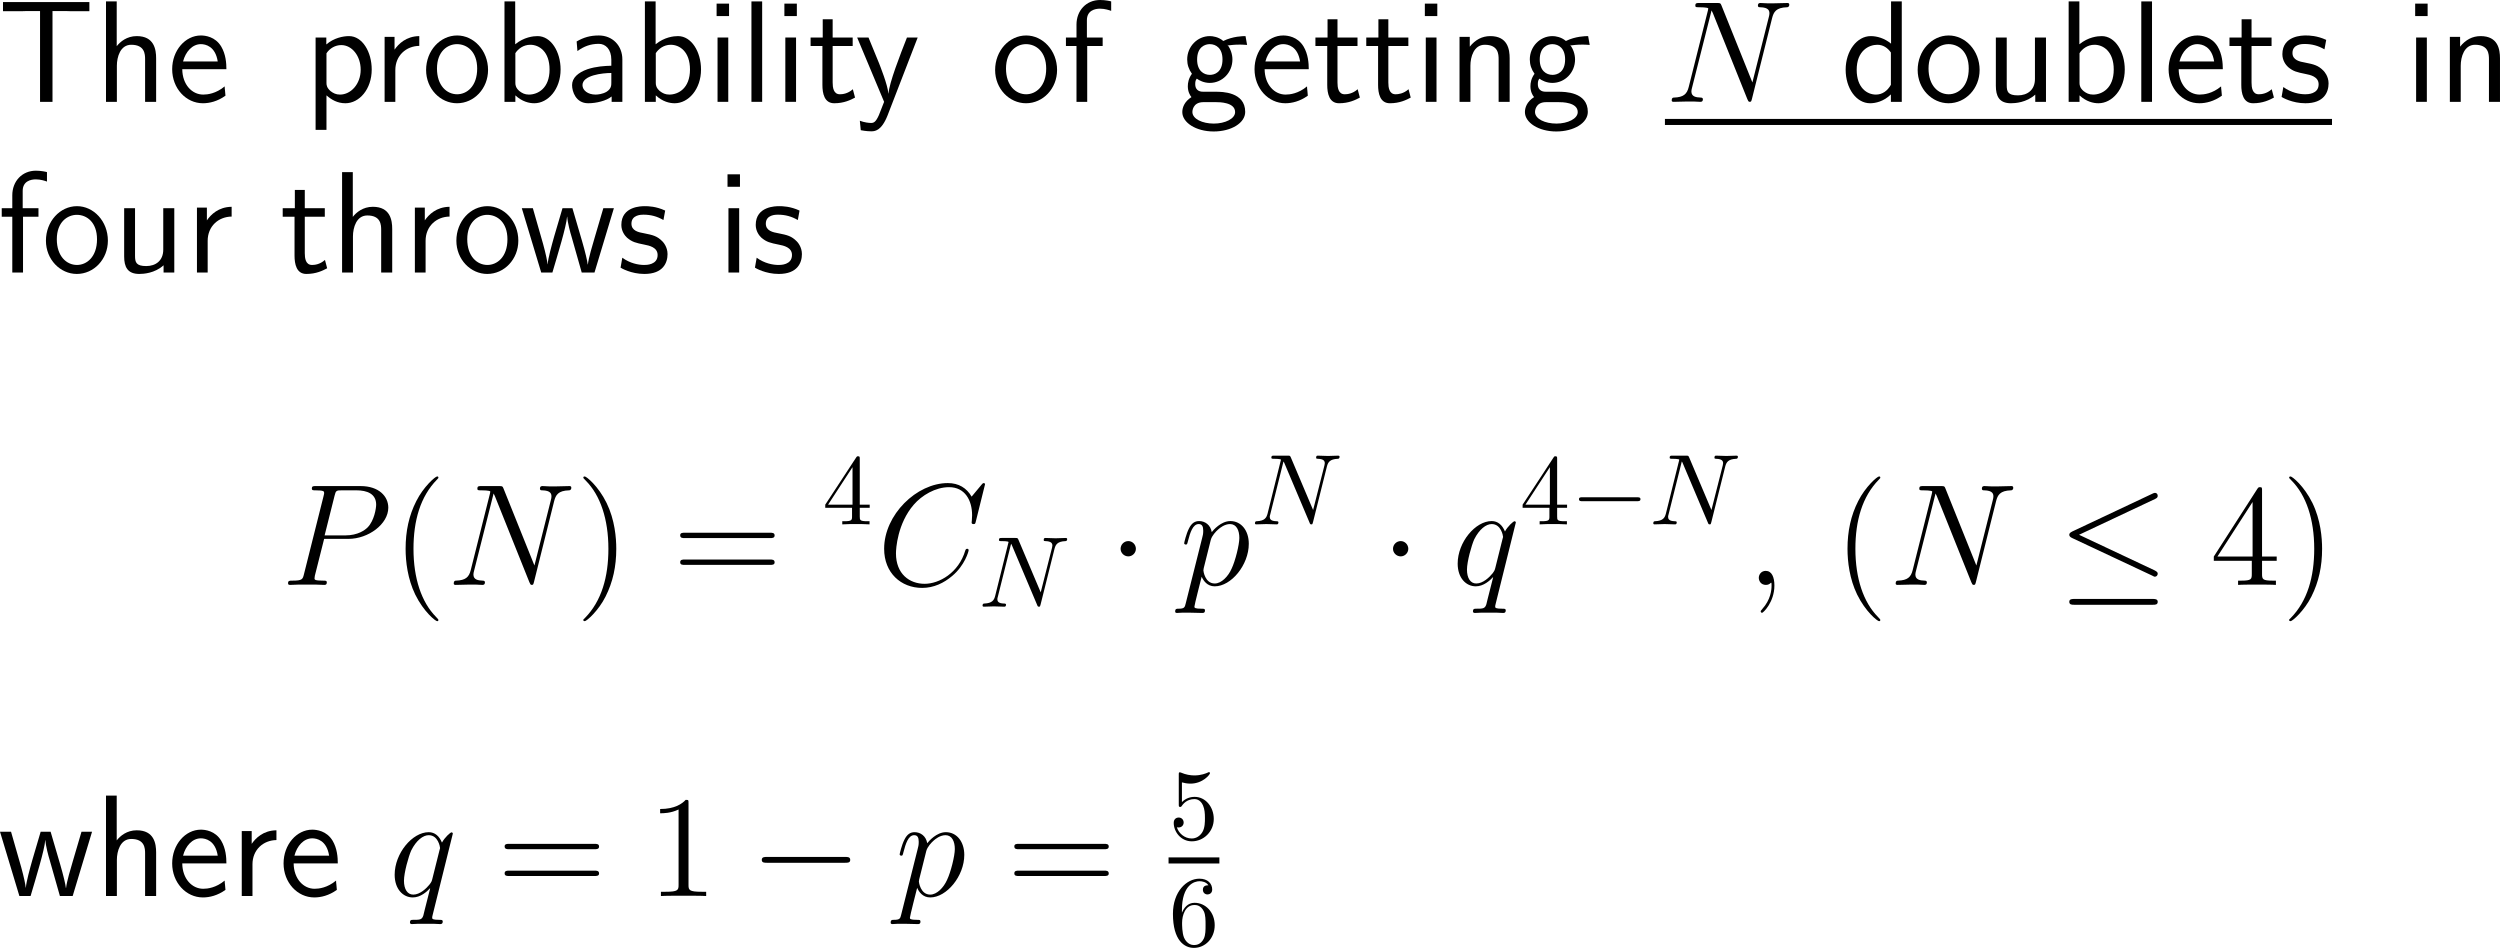 <?xml version="1.0" encoding="UTF-8"?>
<svg xmlns="http://www.w3.org/2000/svg" xmlns:xlink="http://www.w3.org/1999/xlink" width="309.744pt" height="117.441pt" viewBox="0 0 309.744 117.441" version="1.1">
<g id="surface1">
<path style=" stroke:none;fill-rule:nonzero;fill:rgb(0%,0%,0%);fill-opacity:1;" d="M 6.504 1.367 L 8.086 1.367 C 8.301 1.367 8.516 1.387 8.73 1.387 L 11.074 1.387 L 11.074 0.254 L 0.371 0.254 L 0.371 1.387 L 2.734 1.387 C 2.949 1.387 3.164 1.367 3.379 1.367 L 4.961 1.367 L 4.961 12.617 L 6.504 12.617 Z M 6.504 1.367 "/>
<path style=" stroke:none;fill-rule:nonzero;fill:rgb(0%,0%,0%);fill-opacity:1;" d="M 19.344 7.227 C 19.344 6.133 19.109 4.473 16.941 4.473 C 15.711 4.473 14.891 5.176 14.461 5.723 L 14.461 0.176 L 13.133 0.176 L 13.133 12.617 L 14.48 12.617 L 14.48 8.145 C 14.48 7.051 14.91 5.547 16.258 5.547 C 17.938 5.547 17.977 6.719 17.977 7.344 L 17.977 12.617 L 19.344 12.617 Z M 19.344 7.227 "/>
<path style=" stroke:none;fill-rule:nonzero;fill:rgb(0%,0%,0%);fill-opacity:1;" d="M 28.051 8.574 C 28.051 7.812 27.973 6.719 27.406 5.762 C 26.664 4.531 25.414 4.395 24.887 4.395 C 22.953 4.395 21.332 6.25 21.332 8.574 C 21.332 10.957 23.051 12.793 25.141 12.793 C 25.961 12.793 26.957 12.559 27.934 11.855 C 27.934 11.777 27.875 11.211 27.875 11.191 C 27.855 11.172 27.836 10.762 27.836 10.703 C 26.762 11.602 25.707 11.719 25.18 11.719 C 23.793 11.719 22.602 10.488 22.582 8.574 Z M 22.68 7.617 C 22.992 6.406 23.832 5.469 24.887 5.469 C 25.453 5.469 26.684 5.723 26.977 7.617 Z M 22.68 7.617 "/>
<path style=" stroke:none;fill-rule:nonzero;fill:rgb(0%,0%,0%);fill-opacity:1;" d="M 40.449 11.816 C 41.074 12.363 41.816 12.793 42.793 12.793 C 44.512 12.793 46.055 11.055 46.055 8.613 C 46.055 6.445 44.902 4.473 43.242 4.473 C 42.5 4.473 41.348 4.707 40.43 5.508 L 40.43 4.648 L 39.102 4.648 L 39.102 16.094 L 40.449 16.094 Z M 40.449 6.602 C 40.859 5.977 41.543 5.586 42.285 5.586 C 43.613 5.586 44.688 6.934 44.688 8.633 C 44.688 10.43 43.457 11.719 42.129 11.719 C 41.621 11.719 41.289 11.543 40.957 11.289 C 40.508 10.898 40.449 10.566 40.449 10.293 Z M 40.449 6.602 "/>
<path style=" stroke:none;fill-rule:nonzero;fill:rgb(0%,0%,0%);fill-opacity:1;" d="M 48.98 8.691 C 48.98 6.875 50.328 5.703 51.949 5.684 L 51.949 4.473 C 50.309 4.492 49.371 5.449 48.883 6.152 L 48.883 4.57 L 47.652 4.57 L 47.652 12.617 L 48.98 12.617 Z M 48.98 8.691 "/>
<path style=" stroke:none;fill-rule:nonzero;fill:rgb(0%,0%,0%);fill-opacity:1;" d="M 60.469 8.672 C 60.469 6.25 58.691 4.395 56.641 4.395 C 54.531 4.395 52.793 6.289 52.793 8.672 C 52.793 11.016 54.57 12.793 56.621 12.793 C 58.73 12.793 60.469 10.977 60.469 8.672 Z M 56.641 11.68 C 55.352 11.68 54.141 10.605 54.141 8.496 C 54.141 6.328 55.488 5.469 56.621 5.469 C 57.852 5.469 59.121 6.387 59.121 8.496 C 59.121 10.703 57.832 11.68 56.641 11.68 Z M 56.641 11.68 "/>
<path style=" stroke:none;fill-rule:nonzero;fill:rgb(0%,0%,0%);fill-opacity:1;" d="M 63.832 0.176 L 62.504 0.176 L 62.504 12.617 L 63.852 12.617 L 63.852 11.816 C 64.691 12.598 65.57 12.793 66.195 12.793 C 67.895 12.793 69.457 11.055 69.457 8.613 C 69.457 6.406 68.266 4.473 66.605 4.473 C 66.078 4.473 64.926 4.59 63.832 5.488 Z M 63.852 6.582 C 64.184 6.074 64.828 5.547 65.707 5.547 C 66.801 5.547 68.09 6.387 68.09 8.613 C 68.09 10.957 66.625 11.719 65.531 11.719 C 65.023 11.719 64.691 11.543 64.359 11.289 C 63.93 10.918 63.852 10.586 63.852 10.293 Z M 63.852 6.582 "/>
<path style=" stroke:none;fill-rule:nonzero;fill:rgb(0%,0%,0%);fill-opacity:1;" d="M 77.109 7.363 C 77.109 5.645 75.879 4.395 74.199 4.395 C 73.125 4.395 72.324 4.629 71.445 5.137 L 71.543 6.328 C 72.344 5.742 73.164 5.43 74.199 5.43 C 75.02 5.43 75.742 6.094 75.742 7.402 L 75.742 8.145 C 74.941 8.164 73.867 8.223 72.793 8.574 C 71.582 9.004 70.879 9.668 70.879 10.547 C 70.879 11.348 71.348 12.793 72.871 12.793 C 73.867 12.793 75.117 12.5 75.781 11.953 L 75.781 12.617 L 77.109 12.617 Z M 75.742 10.215 C 75.742 10.566 75.742 10.996 75.156 11.367 C 74.668 11.66 74.062 11.719 73.789 11.719 C 72.832 11.719 72.168 11.191 72.168 10.547 C 72.168 9.316 74.648 9.043 75.742 9.043 Z M 75.742 10.215 "/>
<path style=" stroke:none;fill-rule:nonzero;fill:rgb(0%,0%,0%);fill-opacity:1;" d="M 81.23 0.176 L 79.902 0.176 L 79.902 12.617 L 81.25 12.617 L 81.25 11.816 C 82.09 12.598 82.969 12.793 83.594 12.793 C 85.293 12.793 86.855 11.055 86.855 8.613 C 86.855 6.406 85.664 4.473 84.004 4.473 C 83.477 4.473 82.324 4.59 81.23 5.488 Z M 81.25 6.582 C 81.582 6.074 82.227 5.547 83.105 5.547 C 84.199 5.547 85.488 6.387 85.488 8.613 C 85.488 10.957 84.023 11.719 82.93 11.719 C 82.422 11.719 82.09 11.543 81.758 11.289 C 81.328 10.918 81.25 10.586 81.25 10.293 Z M 81.25 6.582 "/>
<path style=" stroke:none;fill-rule:nonzero;fill:rgb(0%,0%,0%);fill-opacity:1;" d="M 90.328 0.449 L 88.785 0.449 L 88.785 1.992 L 90.328 1.992 Z M 90.23 4.648 L 88.902 4.648 L 88.902 12.617 L 90.23 12.617 Z M 90.23 4.648 "/>
<path style=" stroke:none;fill-rule:nonzero;fill:rgb(0%,0%,0%);fill-opacity:1;" d="M 94.43 0.176 L 93.102 0.176 L 93.102 12.617 L 94.43 12.617 Z M 94.43 0.176 "/>
<path style=" stroke:none;fill-rule:nonzero;fill:rgb(0%,0%,0%);fill-opacity:1;" d="M 98.727 0.449 L 97.184 0.449 L 97.184 1.992 L 98.727 1.992 Z M 98.629 4.648 L 97.301 4.648 L 97.301 12.617 L 98.629 12.617 Z M 98.629 4.648 "/>
<path style=" stroke:none;fill-rule:nonzero;fill:rgb(0%,0%,0%);fill-opacity:1;" d="M 103.164 5.703 L 105.645 5.703 L 105.645 4.648 L 103.164 4.648 L 103.164 2.383 L 101.934 2.383 L 101.934 4.648 L 100.43 4.648 L 100.43 5.703 L 101.895 5.703 L 101.895 10.527 C 101.895 11.562 102.129 12.793 103.359 12.793 C 104.57 12.793 105.391 12.383 105.938 12.09 L 105.664 11.055 C 105.039 11.621 104.375 11.68 104.062 11.68 C 103.262 11.68 103.164 10.84 103.164 10.215 Z M 103.164 5.703 "/>
<path style=" stroke:none;fill-rule:nonzero;fill:rgb(0%,0%,0%);fill-opacity:1;" d="M 113.699 4.648 L 112.371 4.648 C 111.531 6.777 110.164 10.293 110.086 11.582 L 110.066 11.582 C 109.988 10.527 109.031 8.145 108.895 7.793 L 107.605 4.648 L 106.199 4.648 L 109.539 12.617 L 108.895 14.258 C 108.504 15.137 108.25 15.234 107.918 15.234 C 107.664 15.234 107.098 15.176 106.531 14.961 L 106.648 16.133 C 106.746 16.152 107.352 16.27 107.918 16.27 C 108.348 16.27 109.188 16.27 109.969 14.297 Z M 113.699 4.648 "/>
<path style=" stroke:none;fill-rule:nonzero;fill:rgb(0%,0%,0%);fill-opacity:1;" d="M 130.969 8.672 C 130.969 6.25 129.191 4.395 127.141 4.395 C 125.031 4.395 123.293 6.289 123.293 8.672 C 123.293 11.016 125.07 12.793 127.121 12.793 C 129.23 12.793 130.969 10.977 130.969 8.672 Z M 127.141 11.68 C 125.852 11.68 124.641 10.605 124.641 8.496 C 124.641 6.328 125.988 5.469 127.121 5.469 C 128.352 5.469 129.621 6.387 129.621 8.496 C 129.621 10.703 128.332 11.68 127.141 11.68 Z M 127.141 11.68 "/>
<path style=" stroke:none;fill-rule:nonzero;fill:rgb(0%,0%,0%);fill-opacity:1;" d="M 134.703 5.703 L 136.617 5.703 L 136.617 4.648 L 134.664 4.648 L 134.664 2.5 C 134.664 1.289 135.68 1.074 136.285 1.074 C 136.91 1.074 137.457 1.27 137.672 1.348 L 137.672 0.176 C 137.555 0.137 136.949 0 136.305 0 C 134.586 0 133.375 1.309 133.375 3.047 L 133.375 4.648 L 132.066 4.648 L 132.066 5.703 L 133.375 5.703 L 133.375 12.617 L 134.703 12.617 Z M 134.703 5.703 "/>
<path style=" stroke:none;fill-rule:nonzero;fill:rgb(0%,0%,0%);fill-opacity:1;" d="M 152.109 5.547 C 152.109 5.547 152.148 5.586 152.168 5.625 C 152.539 5.586 152.93 5.527 153.594 5.527 C 153.652 5.527 154.062 5.527 154.512 5.566 L 154.316 4.473 C 153.984 4.473 152.754 4.492 151.562 5.078 C 150.977 4.57 150.254 4.473 149.902 4.473 C 148.34 4.473 147.09 5.781 147.09 7.363 C 147.09 8.008 147.285 8.594 147.676 9.141 C 147.266 9.707 147.168 10.254 147.168 10.684 C 147.168 11.348 147.422 11.797 147.617 12.031 C 146.699 12.617 146.484 13.379 146.484 13.887 C 146.484 15.195 148.184 16.289 150.371 16.289 C 152.559 16.289 154.277 15.234 154.277 13.867 C 154.277 11.367 151.367 11.367 150.645 11.367 L 149.121 11.367 C 148.867 11.367 148.086 11.367 148.086 10.41 C 148.086 10.02 148.164 9.902 148.281 9.746 C 148.574 9.961 149.16 10.273 149.883 10.273 C 151.426 10.273 152.695 9.004 152.695 7.363 C 152.695 6.719 152.461 6.055 152.09 5.566 Z M 149.902 9.277 C 149.121 9.277 148.32 8.75 148.32 7.383 C 148.32 5.781 149.336 5.469 149.883 5.469 C 150.684 5.469 151.465 5.996 151.465 7.363 C 151.465 8.965 150.469 9.277 149.902 9.277 Z M 150.664 12.656 C 151.055 12.656 153.027 12.656 153.027 13.887 C 153.027 14.707 151.797 15.312 150.391 15.312 C 148.984 15.312 147.734 14.746 147.734 13.867 C 147.734 13.828 147.734 12.656 149.102 12.656 Z M 150.664 12.656 "/>
<path style=" stroke:none;fill-rule:nonzero;fill:rgb(0%,0%,0%);fill-opacity:1;" d="M 162.152 8.574 C 162.152 7.812 162.074 6.719 161.508 5.762 C 160.766 4.531 159.516 4.395 158.988 4.395 C 157.055 4.395 155.434 6.25 155.434 8.574 C 155.434 10.957 157.152 12.793 159.242 12.793 C 160.062 12.793 161.059 12.559 162.035 11.855 C 162.035 11.777 161.977 11.211 161.977 11.191 C 161.957 11.172 161.938 10.762 161.938 10.703 C 160.863 11.602 159.809 11.719 159.281 11.719 C 157.895 11.719 156.703 10.488 156.684 8.574 Z M 156.781 7.617 C 157.094 6.406 157.934 5.469 158.988 5.469 C 159.555 5.469 160.785 5.723 161.078 7.617 Z M 156.781 7.617 "/>
<path style=" stroke:none;fill-rule:nonzero;fill:rgb(0%,0%,0%);fill-opacity:1;" d="M 165.711 5.703 L 168.191 5.703 L 168.191 4.648 L 165.711 4.648 L 165.711 2.383 L 164.48 2.383 L 164.48 4.648 L 162.977 4.648 L 162.977 5.703 L 164.441 5.703 L 164.441 10.527 C 164.441 11.562 164.676 12.793 165.906 12.793 C 167.117 12.793 167.938 12.383 168.484 12.09 L 168.211 11.055 C 167.586 11.621 166.922 11.68 166.609 11.68 C 165.809 11.68 165.711 10.84 165.711 10.215 Z M 165.711 5.703 "/>
<path style=" stroke:none;fill-rule:nonzero;fill:rgb(0%,0%,0%);fill-opacity:1;" d="M 172.012 5.703 L 174.492 5.703 L 174.492 4.648 L 172.012 4.648 L 172.012 2.383 L 170.781 2.383 L 170.781 4.648 L 169.277 4.648 L 169.277 5.703 L 170.742 5.703 L 170.742 10.527 C 170.742 11.562 170.977 12.793 172.207 12.793 C 173.418 12.793 174.238 12.383 174.785 12.09 L 174.512 11.055 C 173.887 11.621 173.223 11.68 172.91 11.68 C 172.109 11.68 172.012 10.84 172.012 10.215 Z M 172.012 5.703 "/>
<path style=" stroke:none;fill-rule:nonzero;fill:rgb(0%,0%,0%);fill-opacity:1;" d="M 178.078 0.449 L 176.535 0.449 L 176.535 1.992 L 178.078 1.992 Z M 177.98 4.648 L 176.652 4.648 L 176.652 12.617 L 177.98 12.617 Z M 177.98 4.648 "/>
<path style=" stroke:none;fill-rule:nonzero;fill:rgb(0%,0%,0%);fill-opacity:1;" d="M 187.043 7.227 C 187.043 6.133 186.809 4.473 184.641 4.473 C 183.645 4.473 182.785 4.922 182.102 5.781 L 182.102 4.57 L 180.832 4.57 L 180.832 12.617 L 182.18 12.617 L 182.18 8.145 C 182.18 7.051 182.609 5.547 183.957 5.547 C 185.637 5.547 185.676 6.719 185.676 7.344 L 185.676 12.617 L 187.043 12.617 Z M 187.043 7.227 "/>
<path style=" stroke:none;fill-rule:nonzero;fill:rgb(0%,0%,0%);fill-opacity:1;" d="M 194.559 5.547 C 194.559 5.547 194.598 5.586 194.617 5.625 C 194.988 5.586 195.379 5.527 196.043 5.527 C 196.102 5.527 196.512 5.527 196.961 5.566 L 196.766 4.473 C 196.434 4.473 195.203 4.492 194.012 5.078 C 193.426 4.57 192.703 4.473 192.352 4.473 C 190.789 4.473 189.539 5.781 189.539 7.363 C 189.539 8.008 189.734 8.594 190.125 9.141 C 189.715 9.707 189.617 10.254 189.617 10.684 C 189.617 11.348 189.871 11.797 190.066 12.031 C 189.148 12.617 188.934 13.379 188.934 13.887 C 188.934 15.195 190.633 16.289 192.82 16.289 C 195.008 16.289 196.727 15.234 196.727 13.867 C 196.727 11.367 193.816 11.367 193.094 11.367 L 191.57 11.367 C 191.316 11.367 190.535 11.367 190.535 10.41 C 190.535 10.02 190.613 9.902 190.73 9.746 C 191.023 9.961 191.609 10.273 192.332 10.273 C 193.875 10.273 195.145 9.004 195.145 7.363 C 195.145 6.719 194.91 6.055 194.539 5.566 Z M 192.352 9.277 C 191.57 9.277 190.77 8.75 190.77 7.383 C 190.77 5.781 191.785 5.469 192.332 5.469 C 193.133 5.469 193.914 5.996 193.914 7.363 C 193.914 8.965 192.918 9.277 192.352 9.277 Z M 193.113 12.656 C 193.504 12.656 195.477 12.656 195.477 13.887 C 195.477 14.707 194.246 15.312 192.84 15.312 C 191.434 15.312 190.184 14.746 190.184 13.867 C 190.184 13.828 190.184 12.656 191.551 12.656 Z M 193.113 12.656 "/>
<path style=" stroke:none;fill-rule:nonzero;fill:rgb(0%,0%,0%);fill-opacity:1;" d="M 219.559 2.246 C 219.754 1.484 220.047 0.938 221.414 0.898 C 221.473 0.898 221.688 0.879 221.688 0.566 C 221.688 0.371 221.512 0.371 221.453 0.371 C 221.082 0.371 220.184 0.41 219.812 0.41 L 218.953 0.41 C 218.699 0.41 218.387 0.371 218.133 0.371 C 218.016 0.371 217.801 0.371 217.801 0.703 C 217.801 0.898 217.957 0.898 218.074 0.898 C 219.148 0.918 219.227 1.348 219.227 1.66 C 219.227 1.816 219.207 1.875 219.148 2.129 L 217.117 10.215 L 213.289 0.684 C 213.172 0.391 213.152 0.371 212.742 0.371 L 210.555 0.371 C 210.203 0.371 210.047 0.371 210.047 0.703 C 210.047 0.898 210.164 0.898 210.516 0.898 C 210.594 0.898 211.648 0.898 211.648 1.055 C 211.648 1.094 211.629 1.23 211.609 1.289 L 209.227 10.781 C 209.012 11.66 208.582 12.051 207.391 12.09 C 207.293 12.09 207.117 12.109 207.117 12.441 C 207.117 12.617 207.293 12.617 207.352 12.617 C 207.723 12.617 208.621 12.578 208.992 12.578 L 209.852 12.578 C 210.105 12.578 210.398 12.617 210.652 12.617 C 210.77 12.617 210.984 12.617 210.984 12.285 C 210.984 12.109 210.789 12.09 210.73 12.09 C 210.125 12.07 209.559 11.973 209.559 11.328 C 209.559 11.191 209.598 11.016 209.637 10.879 L 212.059 1.289 C 212.156 1.465 212.156 1.504 212.234 1.66 L 216.492 12.285 C 216.59 12.5 216.629 12.617 216.785 12.617 C 216.961 12.617 216.98 12.559 217.059 12.266 Z M 219.559 2.246 "/>
<path style=" stroke:none;fill-rule:nonzero;fill:rgb(0%,0%,0%);fill-opacity:1;" d="M 235.625 0.176 L 234.297 0.176 L 234.297 5.41 C 233.477 4.727 232.539 4.473 231.777 4.473 C 230.078 4.473 228.672 6.309 228.672 8.633 C 228.672 10.957 230 12.793 231.699 12.793 C 232.363 12.793 233.379 12.578 234.277 11.699 L 234.277 12.617 L 235.625 12.617 Z M 234.277 10.508 C 233.848 11.27 233.203 11.719 232.422 11.719 C 231.328 11.719 230.039 10.879 230.039 8.652 C 230.039 6.27 231.562 5.547 232.598 5.547 C 233.301 5.547 233.867 5.918 234.277 6.504 Z M 234.277 10.508 "/>
<path style=" stroke:none;fill-rule:nonzero;fill:rgb(0%,0%,0%);fill-opacity:1;" d="M 245.27 8.672 C 245.27 6.25 243.492 4.395 241.441 4.395 C 239.332 4.395 237.594 6.289 237.594 8.672 C 237.594 11.016 239.371 12.793 241.422 12.793 C 243.531 12.793 245.27 10.977 245.27 8.672 Z M 241.441 11.68 C 240.152 11.68 238.941 10.605 238.941 8.496 C 238.941 6.328 240.289 5.469 241.422 5.469 C 242.652 5.469 243.922 6.387 243.922 8.496 C 243.922 10.703 242.633 11.68 241.441 11.68 Z M 241.441 11.68 "/>
<path style=" stroke:none;fill-rule:nonzero;fill:rgb(0%,0%,0%);fill-opacity:1;" d="M 253.492 4.648 L 252.125 4.648 L 252.125 9.785 C 252.125 11.152 251.188 11.816 250.016 11.816 C 248.766 11.816 248.629 11.348 248.629 10.547 L 248.629 4.648 L 247.281 4.648 L 247.281 10.625 C 247.281 11.914 247.691 12.793 249.156 12.793 C 249.664 12.793 251.07 12.715 252.164 11.719 L 252.164 12.617 L 253.492 12.617 Z M 253.492 4.648 "/>
<path style=" stroke:none;fill-rule:nonzero;fill:rgb(0%,0%,0%);fill-opacity:1;" d="M 257.629 0.176 L 256.301 0.176 L 256.301 12.617 L 257.648 12.617 L 257.648 11.816 C 258.488 12.598 259.367 12.793 259.992 12.793 C 261.691 12.793 263.254 11.055 263.254 8.613 C 263.254 6.406 262.062 4.473 260.402 4.473 C 259.875 4.473 258.723 4.59 257.629 5.488 Z M 257.648 6.582 C 257.98 6.074 258.625 5.547 259.504 5.547 C 260.598 5.547 261.887 6.387 261.887 8.613 C 261.887 10.957 260.422 11.719 259.328 11.719 C 258.82 11.719 258.488 11.543 258.156 11.289 C 257.727 10.918 257.648 10.586 257.648 10.293 Z M 257.648 6.582 "/>
<path style=" stroke:none;fill-rule:nonzero;fill:rgb(0%,0%,0%);fill-opacity:1;" d="M 266.629 0.176 L 265.301 0.176 L 265.301 12.617 L 266.629 12.617 Z M 266.629 0.176 "/>
<path style=" stroke:none;fill-rule:nonzero;fill:rgb(0%,0%,0%);fill-opacity:1;" d="M 275.402 8.574 C 275.402 7.812 275.324 6.719 274.758 5.762 C 274.016 4.531 272.766 4.395 272.238 4.395 C 270.305 4.395 268.684 6.25 268.684 8.574 C 268.684 10.957 270.402 12.793 272.492 12.793 C 273.312 12.793 274.309 12.559 275.285 11.855 C 275.285 11.777 275.227 11.211 275.227 11.191 C 275.207 11.172 275.188 10.762 275.188 10.703 C 274.113 11.602 273.059 11.719 272.531 11.719 C 271.145 11.719 269.953 10.488 269.934 8.574 Z M 270.031 7.617 C 270.344 6.406 271.184 5.469 272.238 5.469 C 272.805 5.469 274.035 5.723 274.328 7.617 Z M 270.031 7.617 "/>
<path style=" stroke:none;fill-rule:nonzero;fill:rgb(0%,0%,0%);fill-opacity:1;" d="M 278.961 5.703 L 281.441 5.703 L 281.441 4.648 L 278.961 4.648 L 278.961 2.383 L 277.73 2.383 L 277.73 4.648 L 276.227 4.648 L 276.227 5.703 L 277.691 5.703 L 277.691 10.527 C 277.691 11.562 277.926 12.793 279.156 12.793 C 280.367 12.793 281.188 12.383 281.734 12.09 L 281.461 11.055 C 280.836 11.621 280.172 11.68 279.859 11.68 C 279.059 11.68 278.961 10.84 278.961 10.215 Z M 278.961 5.703 "/>
<path style=" stroke:none;fill-rule:nonzero;fill:rgb(0%,0%,0%);fill-opacity:1;" d="M 288.211 4.941 C 287.078 4.414 286.102 4.395 285.691 4.395 C 285.281 4.395 282.781 4.395 282.781 6.719 C 282.781 7.5 283.211 8.047 283.484 8.301 C 284.129 8.848 284.578 8.945 285.633 9.16 C 286.238 9.277 287.273 9.492 287.273 10.449 C 287.273 11.68 285.867 11.68 285.613 11.68 C 284.91 11.68 283.855 11.484 282.898 10.781 L 282.684 12.012 C 282.762 12.07 283.992 12.793 285.633 12.793 C 287.957 12.793 288.504 11.406 288.504 10.332 C 288.504 9.434 287.957 8.848 287.879 8.77 C 287.215 8.086 286.668 7.969 285.594 7.754 C 284.93 7.637 284.031 7.461 284.031 6.562 C 284.031 5.449 285.281 5.449 285.516 5.449 C 286.453 5.449 287.215 5.664 287.996 6.113 Z M 288.211 4.941 "/>
<path style=" stroke:none;fill-rule:nonzero;fill:rgb(0%,0%,0%);fill-opacity:1;" d="M 206.281 14.734 L 288.93 14.734 L 288.93 15.484 L 206.281 15.484 Z M 206.281 14.734 "/>
<path style=" stroke:none;fill-rule:nonzero;fill:rgb(0%,0%,0%);fill-opacity:1;" d="M 300.777 0.449 L 299.234 0.449 L 299.234 1.992 L 300.777 1.992 Z M 300.68 4.648 L 299.352 4.648 L 299.352 12.617 L 300.68 12.617 Z M 300.68 4.648 "/>
<path style=" stroke:none;fill-rule:nonzero;fill:rgb(0%,0%,0%);fill-opacity:1;" d="M 309.742 7.227 C 309.742 6.133 309.508 4.473 307.34 4.473 C 306.344 4.473 305.484 4.922 304.801 5.781 L 304.801 4.57 L 303.531 4.57 L 303.531 12.617 L 304.879 12.617 L 304.879 8.145 C 304.879 7.051 305.309 5.547 306.656 5.547 C 308.336 5.547 308.375 6.719 308.375 7.344 L 308.375 12.617 L 309.742 12.617 Z M 309.742 7.227 "/>
<path style=" stroke:none;fill-rule:nonzero;fill:rgb(0%,0%,0%);fill-opacity:1;" d="M 2.852 26.852 L 4.766 26.852 L 4.766 25.797 L 2.812 25.797 L 2.812 23.648 C 2.812 22.438 3.828 22.223 4.434 22.223 C 5.059 22.223 5.605 22.418 5.82 22.496 L 5.82 21.324 C 5.703 21.285 5.098 21.148 4.453 21.148 C 2.734 21.148 1.523 22.457 1.523 24.195 L 1.523 25.797 L 0.215 25.797 L 0.215 26.852 L 1.523 26.852 L 1.523 33.766 L 2.852 33.766 Z M 2.852 26.852 "/>
<path style=" stroke:none;fill-rule:nonzero;fill:rgb(0%,0%,0%);fill-opacity:1;" d="M 13.367 29.82 C 13.367 27.398 11.59 25.543 9.539 25.543 C 7.43 25.543 5.691 27.438 5.691 29.82 C 5.691 32.164 7.469 33.941 9.52 33.941 C 11.629 33.941 13.367 32.125 13.367 29.82 Z M 9.539 32.828 C 8.25 32.828 7.039 31.754 7.039 29.645 C 7.039 27.477 8.387 26.617 9.52 26.617 C 10.75 26.617 12.02 27.535 12.02 29.645 C 12.02 31.852 10.73 32.828 9.539 32.828 Z M 9.539 32.828 "/>
<path style=" stroke:none;fill-rule:nonzero;fill:rgb(0%,0%,0%);fill-opacity:1;" d="M 21.594 25.797 L 20.227 25.797 L 20.227 30.934 C 20.227 32.301 19.289 32.965 18.117 32.965 C 16.867 32.965 16.73 32.496 16.73 31.695 L 16.73 25.797 L 15.383 25.797 L 15.383 31.773 C 15.383 33.062 15.793 33.941 17.258 33.941 C 17.766 33.941 19.172 33.863 20.266 32.867 L 20.266 33.766 L 21.594 33.766 Z M 21.594 25.797 "/>
<path style=" stroke:none;fill-rule:nonzero;fill:rgb(0%,0%,0%);fill-opacity:1;" d="M 25.73 29.84 C 25.73 28.023 27.078 26.852 28.699 26.832 L 28.699 25.621 C 27.059 25.641 26.121 26.598 25.633 27.301 L 25.633 25.719 L 24.402 25.719 L 24.402 33.766 L 25.73 33.766 Z M 25.73 29.84 "/>
<path style=" stroke:none;fill-rule:nonzero;fill:rgb(0%,0%,0%);fill-opacity:1;" d="M 37.762 26.852 L 40.242 26.852 L 40.242 25.797 L 37.762 25.797 L 37.762 23.531 L 36.531 23.531 L 36.531 25.797 L 35.027 25.797 L 35.027 26.852 L 36.492 26.852 L 36.492 31.676 C 36.492 32.711 36.727 33.941 37.957 33.941 C 39.168 33.941 39.988 33.531 40.535 33.238 L 40.262 32.203 C 39.637 32.77 38.973 32.828 38.66 32.828 C 37.859 32.828 37.762 31.988 37.762 31.363 Z M 37.762 26.852 "/>
<path style=" stroke:none;fill-rule:nonzero;fill:rgb(0%,0%,0%);fill-opacity:1;" d="M 48.594 28.375 C 48.594 27.281 48.359 25.621 46.191 25.621 C 44.961 25.621 44.141 26.324 43.711 26.871 L 43.711 21.324 L 42.383 21.324 L 42.383 33.766 L 43.73 33.766 L 43.73 29.293 C 43.73 28.199 44.16 26.695 45.508 26.695 C 47.188 26.695 47.227 27.867 47.227 28.492 L 47.227 33.766 L 48.594 33.766 Z M 48.594 28.375 "/>
<path style=" stroke:none;fill-rule:nonzero;fill:rgb(0%,0%,0%);fill-opacity:1;" d="M 52.73 29.84 C 52.73 28.023 54.078 26.852 55.699 26.832 L 55.699 25.621 C 54.059 25.641 53.121 26.598 52.633 27.301 L 52.633 25.719 L 51.402 25.719 L 51.402 33.766 L 52.73 33.766 Z M 52.73 29.84 "/>
<path style=" stroke:none;fill-rule:nonzero;fill:rgb(0%,0%,0%);fill-opacity:1;" d="M 64.219 29.82 C 64.219 27.398 62.441 25.543 60.391 25.543 C 58.281 25.543 56.543 27.438 56.543 29.82 C 56.543 32.164 58.32 33.941 60.371 33.941 C 62.48 33.941 64.219 32.125 64.219 29.82 Z M 60.391 32.828 C 59.102 32.828 57.891 31.754 57.891 29.645 C 57.891 27.477 59.238 26.617 60.371 26.617 C 61.602 26.617 62.871 27.535 62.871 29.645 C 62.871 31.852 61.582 32.828 60.391 32.828 Z M 60.391 32.828 "/>
<path style=" stroke:none;fill-rule:nonzero;fill:rgb(0%,0%,0%);fill-opacity:1;" d="M 76.059 25.797 L 74.75 25.797 L 73.676 29.449 C 73.422 30.309 72.914 31.988 72.836 32.77 L 72.816 32.77 C 72.777 32.34 72.484 31.129 72.113 29.859 L 70.922 25.797 L 69.691 25.797 L 68.656 29.312 C 68.344 30.426 67.914 31.969 67.855 32.73 L 67.836 32.73 C 67.816 32.379 67.621 31.441 67.289 30.23 L 66.02 25.797 L 64.652 25.797 L 67.055 33.766 L 68.441 33.766 C 69.105 31.5 70.16 28.102 70.258 26.852 L 70.277 26.852 C 70.316 27.574 70.668 28.863 70.805 29.293 L 72.074 33.766 L 73.656 33.766 Z M 76.059 25.797 "/>
<path style=" stroke:none;fill-rule:nonzero;fill:rgb(0%,0%,0%);fill-opacity:1;" d="M 82.414 26.09 C 81.281 25.562 80.305 25.543 79.895 25.543 C 79.484 25.543 76.984 25.543 76.984 27.867 C 76.984 28.648 77.414 29.195 77.688 29.449 C 78.332 29.996 78.781 30.094 79.836 30.309 C 80.441 30.426 81.477 30.641 81.477 31.598 C 81.477 32.828 80.07 32.828 79.816 32.828 C 79.113 32.828 78.059 32.633 77.102 31.93 L 76.887 33.16 C 76.965 33.219 78.195 33.941 79.836 33.941 C 82.16 33.941 82.707 32.555 82.707 31.48 C 82.707 30.582 82.16 29.996 82.082 29.918 C 81.418 29.234 80.871 29.117 79.797 28.902 C 79.133 28.785 78.234 28.609 78.234 27.711 C 78.234 26.598 79.484 26.598 79.719 26.598 C 80.656 26.598 81.418 26.812 82.199 27.262 Z M 82.414 26.09 "/>
<path style=" stroke:none;fill-rule:nonzero;fill:rgb(0%,0%,0%);fill-opacity:1;" d="M 91.68 21.598 L 90.137 21.598 L 90.137 23.141 L 91.68 23.141 Z M 91.582 25.797 L 90.254 25.797 L 90.254 33.766 L 91.582 33.766 Z M 91.582 25.797 "/>
<path style=" stroke:none;fill-rule:nonzero;fill:rgb(0%,0%,0%);fill-opacity:1;" d="M 99.062 26.09 C 97.93 25.562 96.953 25.543 96.543 25.543 C 96.133 25.543 93.633 25.543 93.633 27.867 C 93.633 28.648 94.062 29.195 94.336 29.449 C 94.98 29.996 95.43 30.094 96.484 30.309 C 97.09 30.426 98.125 30.641 98.125 31.598 C 98.125 32.828 96.719 32.828 96.465 32.828 C 95.762 32.828 94.707 32.633 93.75 31.93 L 93.535 33.16 C 93.613 33.219 94.844 33.941 96.484 33.941 C 98.809 33.941 99.355 32.555 99.355 31.48 C 99.355 30.582 98.809 29.996 98.73 29.918 C 98.066 29.234 97.52 29.117 96.445 28.902 C 95.781 28.785 94.883 28.609 94.883 27.711 C 94.883 26.598 96.133 26.598 96.367 26.598 C 97.305 26.598 98.066 26.812 98.848 27.262 Z M 99.062 26.09 "/>
<path style=" stroke:none;fill-rule:nonzero;fill:rgb(0%,0%,0%);fill-opacity:1;" d="M 40.16 66.766 L 43.168 66.766 C 45.648 66.766 48.109 64.93 48.109 62.898 C 48.109 61.492 46.938 60.223 44.672 60.223 L 39.125 60.223 C 38.793 60.223 38.637 60.223 38.637 60.555 C 38.637 60.75 38.793 60.75 39.066 60.75 C 40.16 60.75 40.16 60.887 40.16 61.082 C 40.16 61.121 40.16 61.219 40.082 61.492 L 37.66 71.141 C 37.504 71.766 37.465 71.941 36.215 71.941 C 35.863 71.941 35.688 71.941 35.688 72.273 C 35.688 72.469 35.844 72.469 35.961 72.469 C 36.293 72.469 36.664 72.43 36.996 72.43 L 39.105 72.43 C 39.438 72.43 39.809 72.469 40.16 72.469 C 40.297 72.469 40.492 72.469 40.492 72.137 C 40.492 71.941 40.336 71.941 40.062 71.941 C 38.988 71.941 38.969 71.824 38.969 71.648 C 38.969 71.551 38.988 71.434 39.008 71.336 Z M 41.449 61.434 C 41.605 60.77 41.684 60.75 42.387 60.75 L 44.145 60.75 C 45.492 60.75 46.605 61.18 46.605 62.527 C 46.605 62.977 46.371 64.5 45.551 65.34 C 45.238 65.652 44.379 66.336 42.758 66.336 L 40.219 66.336 Z M 41.449 61.434 "/>
<path style=" stroke:none;fill-rule:nonzero;fill:rgb(0%,0%,0%);fill-opacity:1;" d="M 54.316 76.824 C 54.316 76.766 54.316 76.727 54.023 76.434 C 52.227 74.617 51.23 71.668 51.23 67.996 C 51.23 64.52 52.07 61.531 54.141 59.422 C 54.316 59.246 54.316 59.227 54.316 59.168 C 54.316 59.051 54.238 59.031 54.16 59.031 C 53.926 59.031 52.461 60.32 51.582 62.078 C 50.664 63.875 50.254 65.809 50.254 67.996 C 50.254 69.598 50.508 71.727 51.445 73.66 C 52.5 75.809 53.965 76.961 54.16 76.961 C 54.238 76.961 54.316 76.941 54.316 76.824 Z M 54.316 76.824 "/>
<path style=" stroke:none;fill-rule:nonzero;fill:rgb(0%,0%,0%);fill-opacity:1;" d="M 68.656 62.098 C 68.852 61.336 69.145 60.789 70.512 60.75 C 70.57 60.75 70.785 60.73 70.785 60.418 C 70.785 60.223 70.609 60.223 70.551 60.223 C 70.18 60.223 69.281 60.262 68.91 60.262 L 68.051 60.262 C 67.797 60.262 67.484 60.223 67.23 60.223 C 67.113 60.223 66.898 60.223 66.898 60.555 C 66.898 60.75 67.055 60.75 67.172 60.75 C 68.246 60.77 68.324 61.199 68.324 61.512 C 68.324 61.668 68.305 61.727 68.246 61.98 L 66.215 70.066 L 62.387 60.535 C 62.27 60.242 62.25 60.223 61.84 60.223 L 59.652 60.223 C 59.301 60.223 59.145 60.223 59.145 60.555 C 59.145 60.75 59.262 60.75 59.613 60.75 C 59.691 60.75 60.746 60.75 60.746 60.906 C 60.746 60.945 60.727 61.082 60.707 61.141 L 58.324 70.633 C 58.109 71.512 57.68 71.902 56.488 71.941 C 56.391 71.941 56.215 71.961 56.215 72.293 C 56.215 72.469 56.391 72.469 56.449 72.469 C 56.82 72.469 57.719 72.43 58.09 72.43 L 58.949 72.43 C 59.203 72.43 59.496 72.469 59.75 72.469 C 59.867 72.469 60.082 72.469 60.082 72.137 C 60.082 71.961 59.887 71.941 59.828 71.941 C 59.223 71.922 58.656 71.824 58.656 71.18 C 58.656 71.043 58.695 70.867 58.734 70.73 L 61.156 61.141 C 61.254 61.316 61.254 61.355 61.332 61.512 L 65.59 72.137 C 65.688 72.352 65.727 72.469 65.883 72.469 C 66.059 72.469 66.078 72.41 66.156 72.117 Z M 68.656 62.098 "/>
<path style=" stroke:none;fill-rule:nonzero;fill:rgb(0%,0%,0%);fill-opacity:1;" d="M 76.355 67.996 C 76.355 66.648 76.18 64.422 75.164 62.332 C 74.109 60.184 72.645 59.031 72.449 59.031 C 72.371 59.031 72.273 59.051 72.273 59.168 C 72.273 59.227 72.273 59.246 72.586 59.559 C 74.383 61.375 75.379 64.324 75.379 67.996 C 75.379 71.473 74.539 74.461 72.469 76.57 C 72.273 76.727 72.273 76.766 72.273 76.824 C 72.273 76.941 72.371 76.961 72.449 76.961 C 72.684 76.961 74.148 75.672 75.027 73.914 C 75.945 72.098 76.355 70.164 76.355 67.996 Z M 76.355 67.996 "/>
<path style=" stroke:none;fill-rule:nonzero;fill:rgb(0%,0%,0%);fill-opacity:1;" d="M 95.406 66.668 C 95.66 66.668 95.973 66.668 95.973 66.336 C 95.973 66.004 95.66 66.004 95.406 66.004 L 84.84 66.004 C 84.586 66.004 84.273 66.004 84.273 66.316 C 84.273 66.668 84.566 66.668 84.84 66.668 Z M 95.406 69.988 C 95.66 69.988 95.973 69.988 95.973 69.676 C 95.973 69.324 95.66 69.324 95.406 69.324 L 84.84 69.324 C 84.586 69.324 84.273 69.324 84.273 69.656 C 84.273 69.988 84.566 69.988 84.84 69.988 Z M 95.406 69.988 "/>
<path style=" stroke:none;fill-rule:nonzero;fill:rgb(0%,0%,0%);fill-opacity:1;" d="M 105.566 62.918 L 105.566 63.992 C 105.566 64.441 105.527 64.578 104.609 64.578 L 104.355 64.578 L 104.355 64.969 C 104.863 64.93 105.508 64.93 106.035 64.93 C 106.562 64.93 107.207 64.93 107.734 64.969 L 107.734 64.578 L 107.461 64.578 C 106.543 64.578 106.523 64.441 106.523 63.992 L 106.523 62.918 L 107.754 62.918 L 107.754 62.527 L 106.523 62.527 L 106.523 56.863 C 106.523 56.609 106.523 56.531 106.309 56.531 C 106.211 56.531 106.172 56.531 106.074 56.688 L 102.246 62.527 L 102.246 62.918 Z M 105.625 62.527 L 102.598 62.527 L 105.625 57.879 Z M 105.625 62.527 "/>
<path style=" stroke:none;fill-rule:nonzero;fill:rgb(0%,0%,0%);fill-opacity:1;" d="M 122.043 60.008 C 122.043 59.852 121.906 59.852 121.867 59.852 C 121.848 59.852 121.77 59.852 121.633 60.027 L 120.383 61.531 C 119.758 60.457 118.781 59.852 117.434 59.852 C 113.566 59.852 109.543 63.777 109.543 67.996 C 109.543 70.984 111.633 72.84 114.25 72.84 C 115.695 72.84 116.945 72.234 117.98 71.355 C 119.543 70.047 120.012 68.309 120.012 68.172 C 120.012 67.996 119.875 67.996 119.816 67.996 C 119.66 67.996 119.641 68.113 119.602 68.191 C 118.781 70.984 116.359 72.332 114.562 72.332 C 112.668 72.332 111.008 71.102 111.008 68.562 C 111.008 67.996 111.184 64.871 113.215 62.527 C 114.211 61.375 115.891 60.359 117.59 60.359 C 119.562 60.359 120.441 62 120.441 63.836 C 120.441 64.285 120.383 64.695 120.383 64.754 C 120.383 64.93 120.559 64.93 120.617 64.93 C 120.812 64.93 120.832 64.91 120.91 64.578 Z M 122.043 60.008 "/>
<path style=" stroke:none;fill-rule:nonzero;fill:rgb(0%,0%,0%);fill-opacity:1;" d="M 130.66 67.961 C 130.797 67.473 131.012 67.082 132.008 67.043 C 132.066 67.043 132.223 67.023 132.223 66.789 C 132.223 66.789 132.223 66.652 132.066 66.652 C 131.656 66.652 131.207 66.691 130.797 66.691 C 130.387 66.691 129.938 66.652 129.527 66.652 C 129.449 66.652 129.312 66.652 129.312 66.906 C 129.312 67.043 129.43 67.043 129.527 67.043 C 130.25 67.062 130.387 67.316 130.387 67.59 C 130.387 67.629 130.348 67.824 130.348 67.844 L 128.941 73.391 L 126.188 66.887 C 126.09 66.672 126.09 66.652 125.797 66.652 L 124.117 66.652 C 123.883 66.652 123.766 66.652 123.766 66.906 C 123.766 67.043 123.883 67.043 124.117 67.043 C 124.176 67.043 124.957 67.043 124.957 67.16 L 123.297 73.84 C 123.16 74.348 122.945 74.738 121.949 74.777 C 121.871 74.777 121.734 74.797 121.734 75.031 C 121.734 75.109 121.793 75.168 121.891 75.168 C 122.301 75.168 122.73 75.129 123.141 75.129 C 123.57 75.129 124.02 75.168 124.43 75.168 C 124.488 75.168 124.645 75.168 124.645 74.914 C 124.645 74.797 124.527 74.777 124.391 74.777 C 123.668 74.758 123.57 74.484 123.57 74.23 C 123.57 74.152 123.59 74.074 123.629 73.938 L 125.27 67.375 C 125.328 67.434 125.328 67.473 125.387 67.59 L 128.492 74.934 C 128.57 75.148 128.609 75.168 128.727 75.168 C 128.863 75.168 128.863 75.129 128.922 74.914 Z M 130.66 67.961 "/>
<path style=" stroke:none;fill-rule:nonzero;fill:rgb(0%,0%,0%);fill-opacity:1;" d="M 140.734 67.996 C 140.734 67.469 140.305 67.039 139.797 67.039 C 139.27 67.039 138.84 67.469 138.84 67.996 C 138.84 68.504 139.27 68.934 139.797 68.934 C 140.305 68.934 140.734 68.504 140.734 67.996 Z M 140.734 67.996 "/>
<path style=" stroke:none;fill-rule:nonzero;fill:rgb(0%,0%,0%);fill-opacity:1;" d="M 146.91 74.754 C 146.793 75.281 146.715 75.418 145.992 75.418 C 145.777 75.418 145.602 75.418 145.602 75.77 C 145.602 75.809 145.602 75.945 145.816 75.945 C 146.031 75.945 146.285 75.906 146.52 75.906 L 147.301 75.906 C 147.672 75.906 148.59 75.945 148.961 75.945 C 149.078 75.945 149.293 75.945 149.293 75.633 C 149.293 75.418 149.156 75.418 148.863 75.418 C 148.023 75.418 147.984 75.301 147.984 75.164 C 147.984 74.949 148.785 71.863 148.883 71.453 C 149.098 71.941 149.566 72.645 150.504 72.645 C 152.535 72.645 154.723 70.008 154.723 67.371 C 154.723 65.73 153.785 64.559 152.438 64.559 C 151.285 64.559 150.328 65.672 150.133 65.926 C 149.977 65.027 149.293 64.559 148.57 64.559 C 148.043 64.559 147.633 64.812 147.301 65.496 C 146.969 66.141 146.715 67.234 146.715 67.312 C 146.715 67.371 146.793 67.469 146.91 67.469 C 147.066 67.469 147.086 67.449 147.184 67.039 C 147.457 65.984 147.789 64.93 148.512 64.93 C 148.922 64.93 149.078 65.203 149.078 65.75 C 149.078 66.18 149.02 66.355 148.941 66.668 Z M 150.016 66.883 C 150.152 66.375 150.641 65.848 150.934 65.594 C 151.129 65.418 151.715 64.93 152.398 64.93 C 153.199 64.93 153.551 65.711 153.551 66.648 C 153.551 67.508 153.043 69.52 152.594 70.457 C 152.164 71.434 151.324 72.293 150.504 72.293 C 149.293 72.293 149.098 70.75 149.098 70.672 C 149.098 70.613 149.117 70.477 149.137 70.398 Z M 150.016 66.883 "/>
<path style=" stroke:none;fill-rule:nonzero;fill:rgb(0%,0%,0%);fill-opacity:1;" d="M 164.41 57.762 C 164.547 57.273 164.762 56.883 165.758 56.844 C 165.816 56.844 165.973 56.824 165.973 56.59 C 165.973 56.59 165.973 56.453 165.816 56.453 C 165.406 56.453 164.957 56.492 164.547 56.492 C 164.137 56.492 163.688 56.453 163.277 56.453 C 163.199 56.453 163.062 56.453 163.062 56.707 C 163.062 56.844 163.18 56.844 163.277 56.844 C 164 56.863 164.137 57.117 164.137 57.391 C 164.137 57.43 164.098 57.625 164.098 57.645 L 162.691 63.191 L 159.938 56.688 C 159.84 56.473 159.84 56.453 159.547 56.453 L 157.867 56.453 C 157.633 56.453 157.516 56.453 157.516 56.707 C 157.516 56.844 157.633 56.844 157.867 56.844 C 157.926 56.844 158.707 56.844 158.707 56.961 L 157.047 63.641 C 156.91 64.148 156.695 64.539 155.699 64.578 C 155.621 64.578 155.484 64.598 155.484 64.832 C 155.484 64.91 155.543 64.969 155.641 64.969 C 156.051 64.969 156.48 64.93 156.891 64.93 C 157.32 64.93 157.77 64.969 158.18 64.969 C 158.238 64.969 158.395 64.969 158.395 64.715 C 158.395 64.598 158.277 64.578 158.141 64.578 C 157.418 64.559 157.32 64.285 157.32 64.031 C 157.32 63.953 157.34 63.875 157.379 63.738 L 159.02 57.176 C 159.078 57.234 159.078 57.273 159.137 57.391 L 162.242 64.734 C 162.32 64.949 162.359 64.969 162.477 64.969 C 162.613 64.969 162.613 64.93 162.672 64.715 Z M 164.41 57.762 "/>
<path style=" stroke:none;fill-rule:nonzero;fill:rgb(0%,0%,0%);fill-opacity:1;" d="M 174.484 67.996 C 174.484 67.469 174.055 67.039 173.547 67.039 C 173.02 67.039 172.59 67.469 172.59 67.996 C 172.59 68.504 173.02 68.934 173.547 68.934 C 174.055 68.934 174.484 68.504 174.484 67.996 Z M 174.484 67.996 "/>
<path style=" stroke:none;fill-rule:nonzero;fill:rgb(0%,0%,0%);fill-opacity:1;" d="M 187.809 64.734 C 187.809 64.656 187.73 64.578 187.652 64.578 C 187.496 64.578 186.793 65.223 186.461 65.848 C 186.129 65.047 185.582 64.559 184.82 64.559 C 182.789 64.559 180.602 67.176 180.602 69.832 C 180.602 71.609 181.637 72.645 182.848 72.645 C 183.805 72.645 184.605 71.922 184.977 71.512 L 184.996 71.531 L 184.312 74.227 L 184.156 74.871 C 183.98 75.418 183.727 75.418 182.867 75.418 C 182.672 75.418 182.496 75.418 182.496 75.77 C 182.496 75.887 182.613 75.945 182.73 75.945 C 182.984 75.945 183.297 75.906 183.551 75.906 L 185.387 75.906 C 185.66 75.906 185.953 75.945 186.227 75.945 C 186.344 75.945 186.559 75.945 186.559 75.613 C 186.559 75.418 186.402 75.418 186.129 75.418 C 185.289 75.418 185.25 75.301 185.25 75.164 C 185.25 75.066 185.25 75.047 185.309 74.812 Z M 185.27 70.34 C 185.191 70.633 185.191 70.672 184.938 71.023 C 184.547 71.512 183.746 72.293 182.906 72.293 C 182.184 72.293 181.754 71.629 181.754 70.574 C 181.754 69.578 182.32 67.566 182.652 66.824 C 183.277 65.574 184.117 64.93 184.82 64.93 C 185.992 64.93 186.227 66.395 186.227 66.531 C 186.227 66.551 186.168 66.785 186.148 66.824 Z M 185.27 70.34 "/>
<path style=" stroke:none;fill-rule:nonzero;fill:rgb(0%,0%,0%);fill-opacity:1;" d="M 191.969 62.918 L 191.969 63.992 C 191.969 64.441 191.93 64.578 191.012 64.578 L 190.758 64.578 L 190.758 64.969 C 191.266 64.93 191.91 64.93 192.438 64.93 C 192.965 64.93 193.609 64.93 194.137 64.969 L 194.137 64.578 L 193.863 64.578 C 192.945 64.578 192.926 64.441 192.926 63.992 L 192.926 62.918 L 194.156 62.918 L 194.156 62.527 L 192.926 62.527 L 192.926 56.863 C 192.926 56.609 192.926 56.531 192.711 56.531 C 192.613 56.531 192.574 56.531 192.477 56.688 L 188.648 62.527 L 188.648 62.918 Z M 192.027 62.527 L 189 62.527 L 192.027 57.879 Z M 192.027 62.527 "/>
<path style=" stroke:none;fill-rule:nonzero;fill:rgb(0%,0%,0%);fill-opacity:1;" d="M 202.801 62.098 C 203.016 62.098 203.25 62.098 203.25 61.844 C 203.25 61.609 203.016 61.609 202.801 61.609 L 196.062 61.609 C 195.848 61.609 195.633 61.609 195.633 61.844 C 195.633 62.098 195.848 62.098 196.062 62.098 Z M 202.801 62.098 "/>
<path style=" stroke:none;fill-rule:nonzero;fill:rgb(0%,0%,0%);fill-opacity:1;" d="M 213.762 57.762 C 213.898 57.273 214.113 56.883 215.109 56.844 C 215.168 56.844 215.324 56.824 215.324 56.59 C 215.324 56.59 215.324 56.453 215.168 56.453 C 214.758 56.453 214.309 56.492 213.898 56.492 C 213.488 56.492 213.039 56.453 212.629 56.453 C 212.551 56.453 212.414 56.453 212.414 56.707 C 212.414 56.844 212.531 56.844 212.629 56.844 C 213.352 56.863 213.488 57.117 213.488 57.391 C 213.488 57.43 213.449 57.625 213.449 57.645 L 212.043 63.191 L 209.289 56.688 C 209.191 56.473 209.191 56.453 208.898 56.453 L 207.219 56.453 C 206.984 56.453 206.867 56.453 206.867 56.707 C 206.867 56.844 206.984 56.844 207.219 56.844 C 207.277 56.844 208.059 56.844 208.059 56.961 L 206.398 63.641 C 206.262 64.148 206.047 64.539 205.051 64.578 C 204.973 64.578 204.836 64.598 204.836 64.832 C 204.836 64.91 204.895 64.969 204.992 64.969 C 205.402 64.969 205.832 64.93 206.242 64.93 C 206.672 64.93 207.121 64.969 207.531 64.969 C 207.59 64.969 207.746 64.969 207.746 64.715 C 207.746 64.598 207.629 64.578 207.492 64.578 C 206.77 64.559 206.672 64.285 206.672 64.031 C 206.672 63.953 206.691 63.875 206.73 63.738 L 208.371 57.176 C 208.43 57.234 208.43 57.273 208.488 57.391 L 211.594 64.734 C 211.672 64.949 211.711 64.969 211.828 64.969 C 211.965 64.969 211.965 64.93 212.023 64.715 Z M 213.762 57.762 "/>
<path style=" stroke:none;fill-rule:nonzero;fill:rgb(0%,0%,0%);fill-opacity:1;" d="M 219.844 72.547 C 219.844 71.492 219.512 70.73 218.77 70.73 C 218.203 70.73 217.91 71.199 217.91 71.59 C 217.91 71.98 218.184 72.469 218.789 72.469 C 219.023 72.469 219.219 72.391 219.375 72.234 C 219.414 72.195 219.434 72.195 219.453 72.195 C 219.492 72.195 219.492 72.449 219.492 72.547 C 219.492 73.133 219.375 74.305 218.34 75.457 C 218.145 75.672 218.145 75.711 218.145 75.75 C 218.145 75.848 218.223 75.926 218.32 75.926 C 218.457 75.926 219.844 74.598 219.844 72.547 Z M 219.844 72.547 "/>
<path style=" stroke:none;fill-rule:nonzero;fill:rgb(0%,0%,0%);fill-opacity:1;" d="M 232.965 76.824 C 232.965 76.766 232.965 76.727 232.672 76.434 C 230.875 74.617 229.879 71.668 229.879 67.996 C 229.879 64.52 230.719 61.531 232.789 59.422 C 232.965 59.246 232.965 59.227 232.965 59.168 C 232.965 59.051 232.887 59.031 232.809 59.031 C 232.574 59.031 231.109 60.32 230.23 62.078 C 229.312 63.875 228.902 65.809 228.902 67.996 C 228.902 69.598 229.156 71.727 230.094 73.66 C 231.148 75.809 232.613 76.961 232.809 76.961 C 232.887 76.961 232.965 76.941 232.965 76.824 Z M 232.965 76.824 "/>
<path style=" stroke:none;fill-rule:nonzero;fill:rgb(0%,0%,0%);fill-opacity:1;" d="M 247.309 62.098 C 247.504 61.336 247.797 60.789 249.164 60.75 C 249.223 60.75 249.438 60.73 249.438 60.418 C 249.438 60.223 249.262 60.223 249.203 60.223 C 248.832 60.223 247.934 60.262 247.562 60.262 L 246.703 60.262 C 246.449 60.262 246.137 60.223 245.883 60.223 C 245.766 60.223 245.551 60.223 245.551 60.555 C 245.551 60.75 245.707 60.75 245.824 60.75 C 246.898 60.77 246.977 61.199 246.977 61.512 C 246.977 61.668 246.957 61.727 246.898 61.98 L 244.867 70.066 L 241.039 60.535 C 240.922 60.242 240.902 60.223 240.492 60.223 L 238.305 60.223 C 237.953 60.223 237.797 60.223 237.797 60.555 C 237.797 60.75 237.914 60.75 238.266 60.75 C 238.344 60.75 239.398 60.75 239.398 60.906 C 239.398 60.945 239.379 61.082 239.359 61.141 L 236.977 70.633 C 236.762 71.512 236.332 71.902 235.141 71.941 C 235.043 71.941 234.867 71.961 234.867 72.293 C 234.867 72.469 235.043 72.469 235.102 72.469 C 235.473 72.469 236.371 72.43 236.742 72.43 L 237.602 72.43 C 237.855 72.43 238.148 72.469 238.402 72.469 C 238.52 72.469 238.734 72.469 238.734 72.137 C 238.734 71.961 238.539 71.941 238.48 71.941 C 237.875 71.922 237.309 71.824 237.309 71.18 C 237.309 71.043 237.348 70.867 237.387 70.73 L 239.809 61.141 C 239.906 61.316 239.906 61.355 239.984 61.512 L 244.242 72.137 C 244.34 72.352 244.379 72.469 244.535 72.469 C 244.711 72.469 244.73 72.41 244.809 72.117 Z M 247.309 62.098 "/>
<path style=" stroke:none;fill-rule:nonzero;fill:rgb(0%,0%,0%);fill-opacity:1;" d="M 267.004 61.824 C 267.199 61.727 267.336 61.648 267.336 61.434 C 267.336 61.219 267.199 61.062 266.984 61.062 C 266.887 61.062 266.73 61.141 266.652 61.18 L 256.75 65.848 C 256.438 66.004 256.379 66.121 256.379 66.258 C 256.379 66.434 256.496 66.551 256.75 66.668 L 266.652 71.316 C 266.887 71.453 266.926 71.453 266.984 71.453 C 267.18 71.453 267.336 71.277 267.336 71.082 C 267.336 70.926 267.258 70.828 266.965 70.672 L 257.59 66.258 Z M 266.711 74.93 C 267.023 74.93 267.336 74.93 267.336 74.559 C 267.336 74.207 266.965 74.207 266.691 74.207 L 257.023 74.207 C 256.75 74.207 256.379 74.207 256.379 74.559 C 256.379 74.93 256.711 74.93 257.004 74.93 Z M 266.711 74.93 "/>
<path style=" stroke:none;fill-rule:nonzero;fill:rgb(0%,0%,0%);fill-opacity:1;" d="M 280.262 60.789 C 280.262 60.457 280.262 60.359 280.027 60.359 C 279.871 60.359 279.812 60.359 279.676 60.574 L 274.285 68.953 L 274.285 69.48 L 278.992 69.48 L 278.992 71.102 C 278.992 71.766 278.953 71.941 277.645 71.941 L 277.293 71.941 L 277.293 72.469 C 277.703 72.43 279.129 72.43 279.617 72.43 C 280.125 72.43 281.551 72.43 281.98 72.469 L 281.98 71.941 L 281.609 71.941 C 280.32 71.941 280.262 71.766 280.262 71.102 L 280.262 69.48 L 282.078 69.48 L 282.078 68.953 L 280.262 68.953 Z M 279.09 62.195 L 279.09 68.953 L 274.734 68.953 Z M 279.09 62.195 "/>
<path style=" stroke:none;fill-rule:nonzero;fill:rgb(0%,0%,0%);fill-opacity:1;" d="M 287.703 67.996 C 287.703 66.648 287.527 64.422 286.512 62.332 C 285.457 60.184 283.992 59.031 283.797 59.031 C 283.719 59.031 283.621 59.051 283.621 59.168 C 283.621 59.227 283.621 59.246 283.934 59.559 C 285.73 61.375 286.727 64.324 286.727 67.996 C 286.727 71.473 285.887 74.461 283.816 76.57 C 283.621 76.727 283.621 76.766 283.621 76.824 C 283.621 76.941 283.719 76.961 283.797 76.961 C 284.031 76.961 285.496 75.672 286.375 73.914 C 287.293 72.098 287.703 70.164 287.703 67.996 Z M 287.703 67.996 "/>
<path style=" stroke:none;fill-rule:nonzero;fill:rgb(0%,0%,0%);fill-opacity:1;" d="M 11.406 103.047 L 10.098 103.047 L 9.023 106.699 C 8.77 107.559 8.262 109.238 8.184 110.02 L 8.164 110.02 C 8.125 109.59 7.832 108.379 7.461 107.109 L 6.27 103.047 L 5.039 103.047 L 4.004 106.562 C 3.691 107.676 3.262 109.219 3.203 109.98 L 3.184 109.98 C 3.164 109.629 2.969 108.691 2.637 107.48 L 1.367 103.047 L 0 103.047 L 2.402 111.016 L 3.789 111.016 C 4.453 108.75 5.508 105.352 5.605 104.102 L 5.625 104.102 C 5.664 104.824 6.016 106.113 6.152 106.543 L 7.422 111.016 L 9.004 111.016 Z M 11.406 103.047 "/>
<path style=" stroke:none;fill-rule:nonzero;fill:rgb(0%,0%,0%);fill-opacity:1;" d="M 19.344 105.625 C 19.344 104.531 19.109 102.871 16.941 102.871 C 15.711 102.871 14.891 103.574 14.461 104.121 L 14.461 98.574 L 13.133 98.574 L 13.133 111.016 L 14.48 111.016 L 14.48 106.543 C 14.48 105.449 14.91 103.945 16.258 103.945 C 17.938 103.945 17.977 105.117 17.977 105.742 L 17.977 111.016 L 19.344 111.016 Z M 19.344 105.625 "/>
<path style=" stroke:none;fill-rule:nonzero;fill:rgb(0%,0%,0%);fill-opacity:1;" d="M 28.051 106.973 C 28.051 106.211 27.973 105.117 27.406 104.16 C 26.664 102.93 25.414 102.793 24.887 102.793 C 22.953 102.793 21.332 104.648 21.332 106.973 C 21.332 109.355 23.051 111.191 25.141 111.191 C 25.961 111.191 26.957 110.957 27.934 110.254 C 27.934 110.176 27.875 109.609 27.875 109.59 C 27.855 109.57 27.836 109.16 27.836 109.102 C 26.762 110 25.707 110.117 25.18 110.117 C 23.793 110.117 22.602 108.887 22.582 106.973 Z M 22.68 106.016 C 22.992 104.805 23.832 103.867 24.887 103.867 C 25.453 103.867 26.684 104.121 26.977 106.016 Z M 22.68 106.016 "/>
<path style=" stroke:none;fill-rule:nonzero;fill:rgb(0%,0%,0%);fill-opacity:1;" d="M 31.281 107.09 C 31.281 105.273 32.629 104.102 34.25 104.082 L 34.25 102.871 C 32.609 102.891 31.672 103.848 31.184 104.551 L 31.184 102.969 L 29.953 102.969 L 29.953 111.016 L 31.281 111.016 Z M 31.281 107.09 "/>
<path style=" stroke:none;fill-rule:nonzero;fill:rgb(0%,0%,0%);fill-opacity:1;" d="M 41.852 106.973 C 41.852 106.211 41.773 105.117 41.207 104.16 C 40.465 102.93 39.215 102.793 38.688 102.793 C 36.754 102.793 35.133 104.648 35.133 106.973 C 35.133 109.355 36.852 111.191 38.941 111.191 C 39.762 111.191 40.758 110.957 41.734 110.254 C 41.734 110.176 41.676 109.609 41.676 109.59 C 41.656 109.57 41.637 109.16 41.637 109.102 C 40.562 110 39.508 110.117 38.98 110.117 C 37.594 110.117 36.402 108.887 36.383 106.973 Z M 36.48 106.016 C 36.793 104.805 37.633 103.867 38.688 103.867 C 39.254 103.867 40.484 104.121 40.777 106.016 Z M 36.48 106.016 "/>
<path style=" stroke:none;fill-rule:nonzero;fill:rgb(0%,0%,0%);fill-opacity:1;" d="M 56.105 103.281 C 56.105 103.203 56.027 103.125 55.949 103.125 C 55.793 103.125 55.09 103.77 54.758 104.395 C 54.426 103.594 53.879 103.105 53.117 103.105 C 51.086 103.105 48.898 105.723 48.898 108.379 C 48.898 110.156 49.934 111.191 51.145 111.191 C 52.102 111.191 52.902 110.469 53.273 110.059 L 53.293 110.078 L 52.609 112.773 L 52.453 113.418 C 52.277 113.965 52.023 113.965 51.164 113.965 C 50.969 113.965 50.793 113.965 50.793 114.316 C 50.793 114.434 50.91 114.492 51.027 114.492 C 51.281 114.492 51.594 114.453 51.848 114.453 L 53.684 114.453 C 53.957 114.453 54.25 114.492 54.523 114.492 C 54.641 114.492 54.855 114.492 54.855 114.16 C 54.855 113.965 54.699 113.965 54.426 113.965 C 53.586 113.965 53.547 113.848 53.547 113.711 C 53.547 113.613 53.547 113.594 53.605 113.359 Z M 53.566 108.887 C 53.488 109.18 53.488 109.219 53.234 109.57 C 52.844 110.059 52.043 110.84 51.203 110.84 C 50.48 110.84 50.051 110.176 50.051 109.121 C 50.051 108.125 50.617 106.113 50.949 105.371 C 51.574 104.121 52.414 103.477 53.117 103.477 C 54.289 103.477 54.523 104.941 54.523 105.078 C 54.523 105.098 54.465 105.332 54.445 105.371 Z M 53.566 108.887 "/>
<path style=" stroke:none;fill-rule:nonzero;fill:rgb(0%,0%,0%);fill-opacity:1;" d="M 73.656 105.215 C 73.91 105.215 74.223 105.215 74.223 104.883 C 74.223 104.551 73.91 104.551 73.656 104.551 L 63.09 104.551 C 62.836 104.551 62.523 104.551 62.523 104.863 C 62.523 105.215 62.816 105.215 63.09 105.215 Z M 73.656 108.535 C 73.91 108.535 74.223 108.535 74.223 108.223 C 74.223 107.871 73.91 107.871 73.656 107.871 L 63.09 107.871 C 62.836 107.871 62.523 107.871 62.523 108.203 C 62.523 108.535 62.816 108.535 63.09 108.535 Z M 73.656 108.535 "/>
<path style=" stroke:none;fill-rule:nonzero;fill:rgb(0%,0%,0%);fill-opacity:1;" d="M 85.305 99.531 C 85.305 99.102 85.305 99.102 84.953 99.102 C 84.523 99.57 83.625 100.234 81.789 100.234 L 81.789 100.762 C 82.199 100.762 83.098 100.762 84.074 100.293 L 84.074 109.629 C 84.074 110.273 84.016 110.488 82.453 110.488 L 81.887 110.488 L 81.887 111.016 C 82.375 110.977 84.113 110.977 84.699 110.977 C 85.285 110.977 87.023 110.977 87.492 111.016 L 87.492 110.488 L 86.945 110.488 C 85.363 110.488 85.305 110.273 85.305 109.629 Z M 85.305 99.531 "/>
<path style=" stroke:none;fill-rule:nonzero;fill:rgb(0%,0%,0%);fill-opacity:1;" d="M 104.715 106.895 C 105.027 106.895 105.34 106.895 105.34 106.543 C 105.34 106.172 105.027 106.172 104.715 106.172 L 95.008 106.172 C 94.715 106.172 94.383 106.172 94.383 106.543 C 94.383 106.895 94.715 106.895 95.008 106.895 Z M 104.715 106.895 "/>
<path style=" stroke:none;fill-rule:nonzero;fill:rgb(0%,0%,0%);fill-opacity:1;" d="M 111.66 113.301 C 111.543 113.828 111.465 113.965 110.742 113.965 C 110.527 113.965 110.352 113.965 110.352 114.316 C 110.352 114.355 110.352 114.492 110.566 114.492 C 110.781 114.492 111.035 114.453 111.27 114.453 L 112.051 114.453 C 112.422 114.453 113.34 114.492 113.711 114.492 C 113.828 114.492 114.043 114.492 114.043 114.18 C 114.043 113.965 113.906 113.965 113.613 113.965 C 112.773 113.965 112.734 113.848 112.734 113.711 C 112.734 113.496 113.535 110.41 113.633 110 C 113.848 110.488 114.316 111.191 115.254 111.191 C 117.285 111.191 119.473 108.555 119.473 105.918 C 119.473 104.277 118.535 103.105 117.188 103.105 C 116.035 103.105 115.078 104.219 114.883 104.473 C 114.727 103.574 114.043 103.105 113.32 103.105 C 112.793 103.105 112.383 103.359 112.051 104.043 C 111.719 104.688 111.465 105.781 111.465 105.859 C 111.465 105.918 111.543 106.016 111.66 106.016 C 111.816 106.016 111.836 105.996 111.934 105.586 C 112.207 104.531 112.539 103.477 113.262 103.477 C 113.672 103.477 113.828 103.75 113.828 104.297 C 113.828 104.727 113.77 104.902 113.691 105.215 Z M 114.766 105.43 C 114.902 104.922 115.391 104.395 115.684 104.141 C 115.879 103.965 116.465 103.477 117.148 103.477 C 117.949 103.477 118.301 104.258 118.301 105.195 C 118.301 106.055 117.793 108.066 117.344 109.004 C 116.914 109.98 116.074 110.84 115.254 110.84 C 114.043 110.84 113.848 109.297 113.848 109.219 C 113.848 109.16 113.867 109.023 113.887 108.945 Z M 114.766 105.43 "/>
<path style=" stroke:none;fill-rule:nonzero;fill:rgb(0%,0%,0%);fill-opacity:1;" d="M 136.805 105.215 C 137.059 105.215 137.371 105.215 137.371 104.883 C 137.371 104.551 137.059 104.551 136.805 104.551 L 126.238 104.551 C 125.984 104.551 125.672 104.551 125.672 104.863 C 125.672 105.215 125.965 105.215 126.238 105.215 Z M 136.805 108.535 C 137.059 108.535 137.371 108.535 137.371 108.223 C 137.371 107.871 137.059 107.871 136.805 107.871 L 126.238 107.871 C 125.984 107.871 125.672 107.871 125.672 108.203 C 125.672 108.535 125.965 108.535 126.238 108.535 Z M 136.805 108.535 "/>
<path style=" stroke:none;fill-rule:nonzero;fill:rgb(0%,0%,0%);fill-opacity:1;" d="M 150.383 101.465 C 150.383 99.98 149.367 98.73 148.02 98.73 C 147.434 98.73 146.887 98.926 146.438 99.375 L 146.438 96.934 C 146.691 97.012 147.102 97.09 147.492 97.09 C 149.035 97.09 149.914 95.957 149.914 95.801 C 149.914 95.723 149.875 95.664 149.777 95.664 C 149.777 95.664 149.738 95.664 149.68 95.703 C 149.426 95.82 148.82 96.074 147.98 96.074 C 147.492 96.074 146.906 95.977 146.32 95.723 C 146.223 95.684 146.203 95.684 146.184 95.684 C 146.047 95.684 146.047 95.781 146.047 95.977 L 146.047 99.668 C 146.047 99.883 146.047 99.98 146.223 99.98 C 146.32 99.98 146.34 99.961 146.398 99.883 C 146.535 99.688 146.984 99.004 148 99.004 C 148.645 99.004 148.957 99.57 149.055 99.805 C 149.25 100.273 149.289 100.742 149.289 101.367 C 149.289 101.816 149.289 102.559 148.977 103.086 C 148.684 103.574 148.215 103.887 147.648 103.887 C 146.75 103.887 146.027 103.223 145.812 102.5 C 145.852 102.5 145.891 102.52 146.027 102.52 C 146.438 102.52 146.652 102.207 146.652 101.914 C 146.652 101.602 146.438 101.289 146.027 101.289 C 145.852 101.289 145.422 101.387 145.422 101.953 C 145.422 103.027 146.281 104.238 147.668 104.238 C 149.113 104.238 150.383 103.047 150.383 101.465 Z M 150.383 101.465 "/>
<path style=" stroke:none;fill-rule:nonzero;fill:rgb(0%,0%,0%);fill-opacity:1;" d="M 144.781 106.23 L 151.078 106.23 L 151.078 106.984 L 144.781 106.984 Z M 144.781 106.23 "/>
<path style=" stroke:none;fill-rule:nonzero;fill:rgb(0%,0%,0%);fill-opacity:1;" d="M 146.438 113.086 L 146.438 112.773 C 146.438 109.629 147.98 109.18 148.625 109.18 C 148.918 109.18 149.445 109.258 149.719 109.688 C 149.523 109.688 149.035 109.688 149.035 110.234 C 149.035 110.625 149.328 110.82 149.602 110.82 C 149.797 110.82 150.188 110.703 150.188 110.215 C 150.188 109.473 149.641 108.867 148.605 108.867 C 147.004 108.867 145.324 110.469 145.324 113.223 C 145.324 116.562 146.77 117.441 147.922 117.441 C 149.309 117.441 150.5 116.27 150.5 114.629 C 150.5 113.047 149.387 111.855 148 111.855 C 147.16 111.855 146.691 112.48 146.438 113.086 Z M 147.922 117.09 C 147.141 117.09 146.77 116.348 146.691 116.152 C 146.457 115.566 146.457 114.57 146.457 114.355 C 146.457 113.379 146.867 112.129 147.98 112.129 C 148.195 112.129 148.762 112.129 149.152 112.91 C 149.367 113.359 149.367 114.004 149.367 114.609 C 149.367 115.215 149.367 115.84 149.152 116.289 C 148.781 117.031 148.215 117.09 147.922 117.09 Z M 147.922 117.09 "/>
</g>
</svg>
